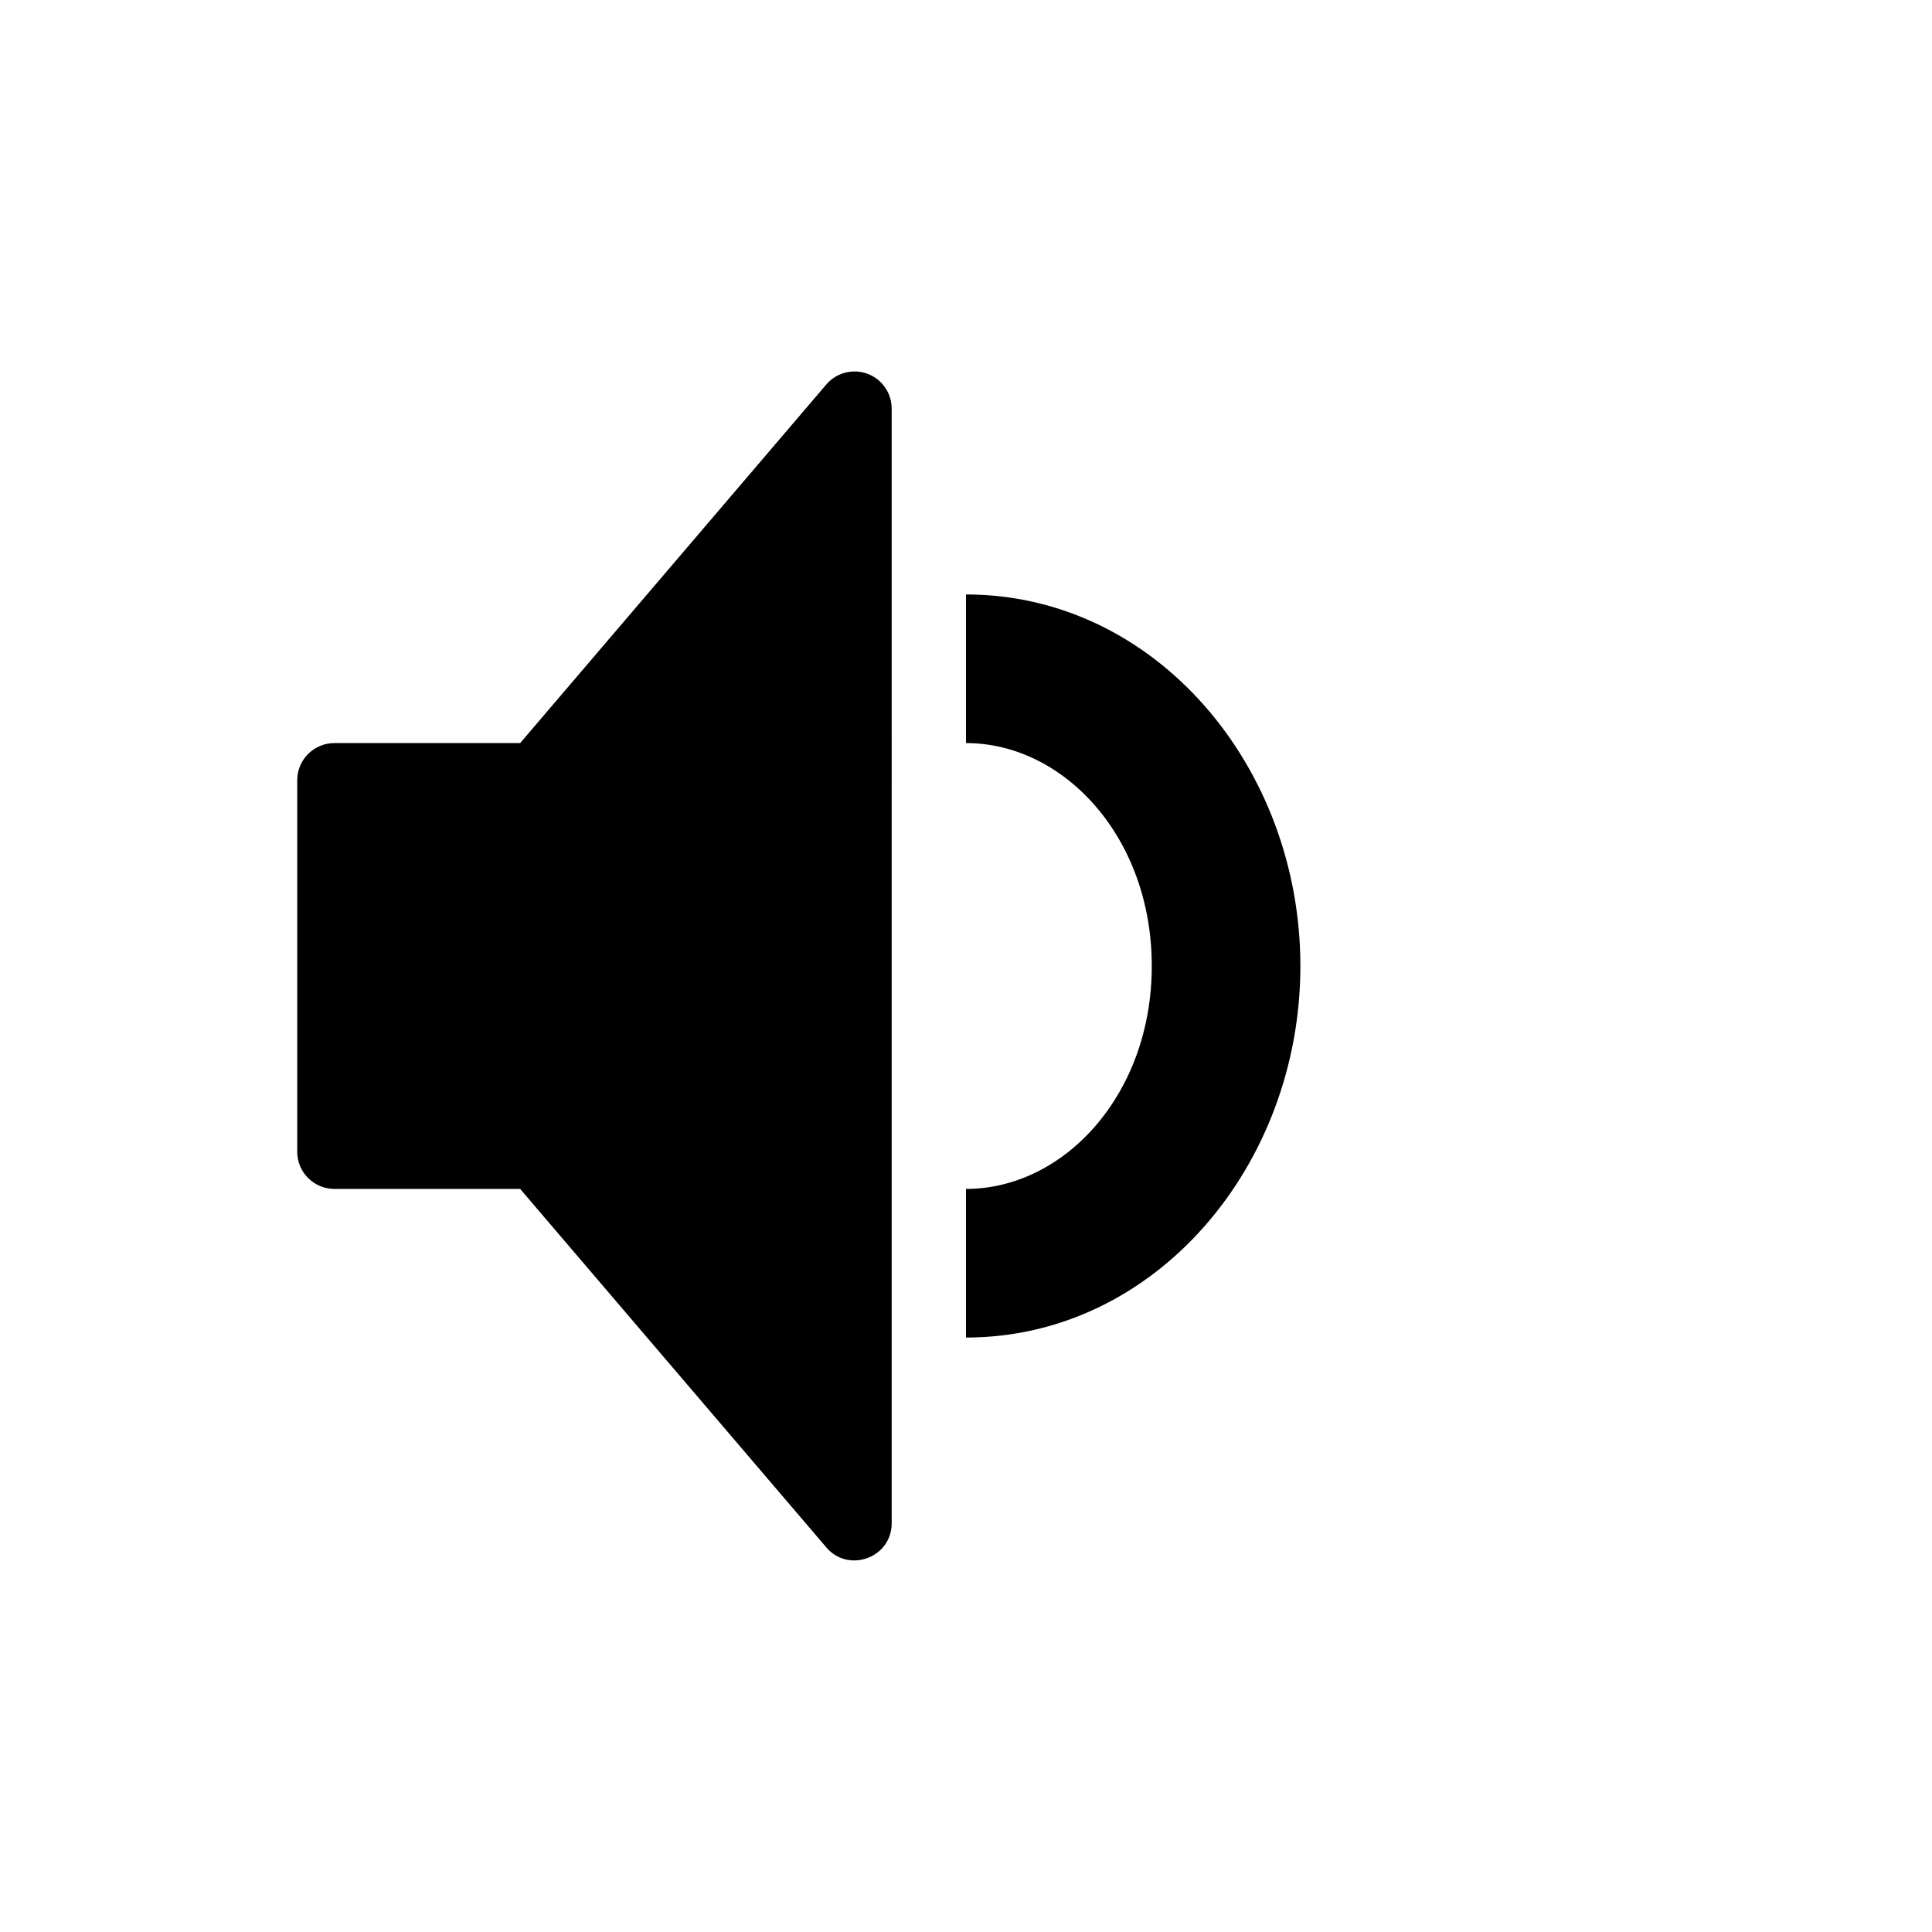 <svg width="26" height="26" viewBox="0 0 26 26" xmlns="http://www.w3.org/2000/svg">
<path d="m 11.484,4.999 c -0.146,0.005 -0.284,0.073 -0.375,0.188 L 7,10 4.5,10 c -0.276,2.8e-5 -0.5,0.224 -0.5,0.5 l 0,5 c 2.76e-5,0.276 0.224,0.5 0.5,0.5 l 2.5,0 4.109,4.811 c 0.295,0.369 0.891,0.16 0.891,-0.312 L 12,5.499 c 1.09e-4,-0.282 -0.233,-0.509 -0.516,-0.5 z" transform="" style="opacity: 1; fill: #000000; fill-opacity: 1; stroke: none; stroke-width: 1px; stroke-linecap: round; stroke-linejoin: round; stroke-miterlimit: 4; stroke-dasharray: none; stroke-dashoffset: 0; stroke-opacity: 1;" />
<path d="m 13,8 0,2 c 1.315,0 2.5,1.264 2.5,3 0,1.736 -1.185,3 -2.5,3 l 0,2 c 2.551,0 4.5,-2.318 4.5,-5 0,-2.682 -1.949,-5 -4.5,-5 z" transform="" style="opacity: 1; fill: #000000; fill-opacity: 1; stroke: none; stroke-width: 2; stroke-linecap: butt; stroke-linejoin: round; stroke-miterlimit: 4; stroke-dasharray: none; stroke-dashoffset: 0; stroke-opacity: 1;" />
</svg>